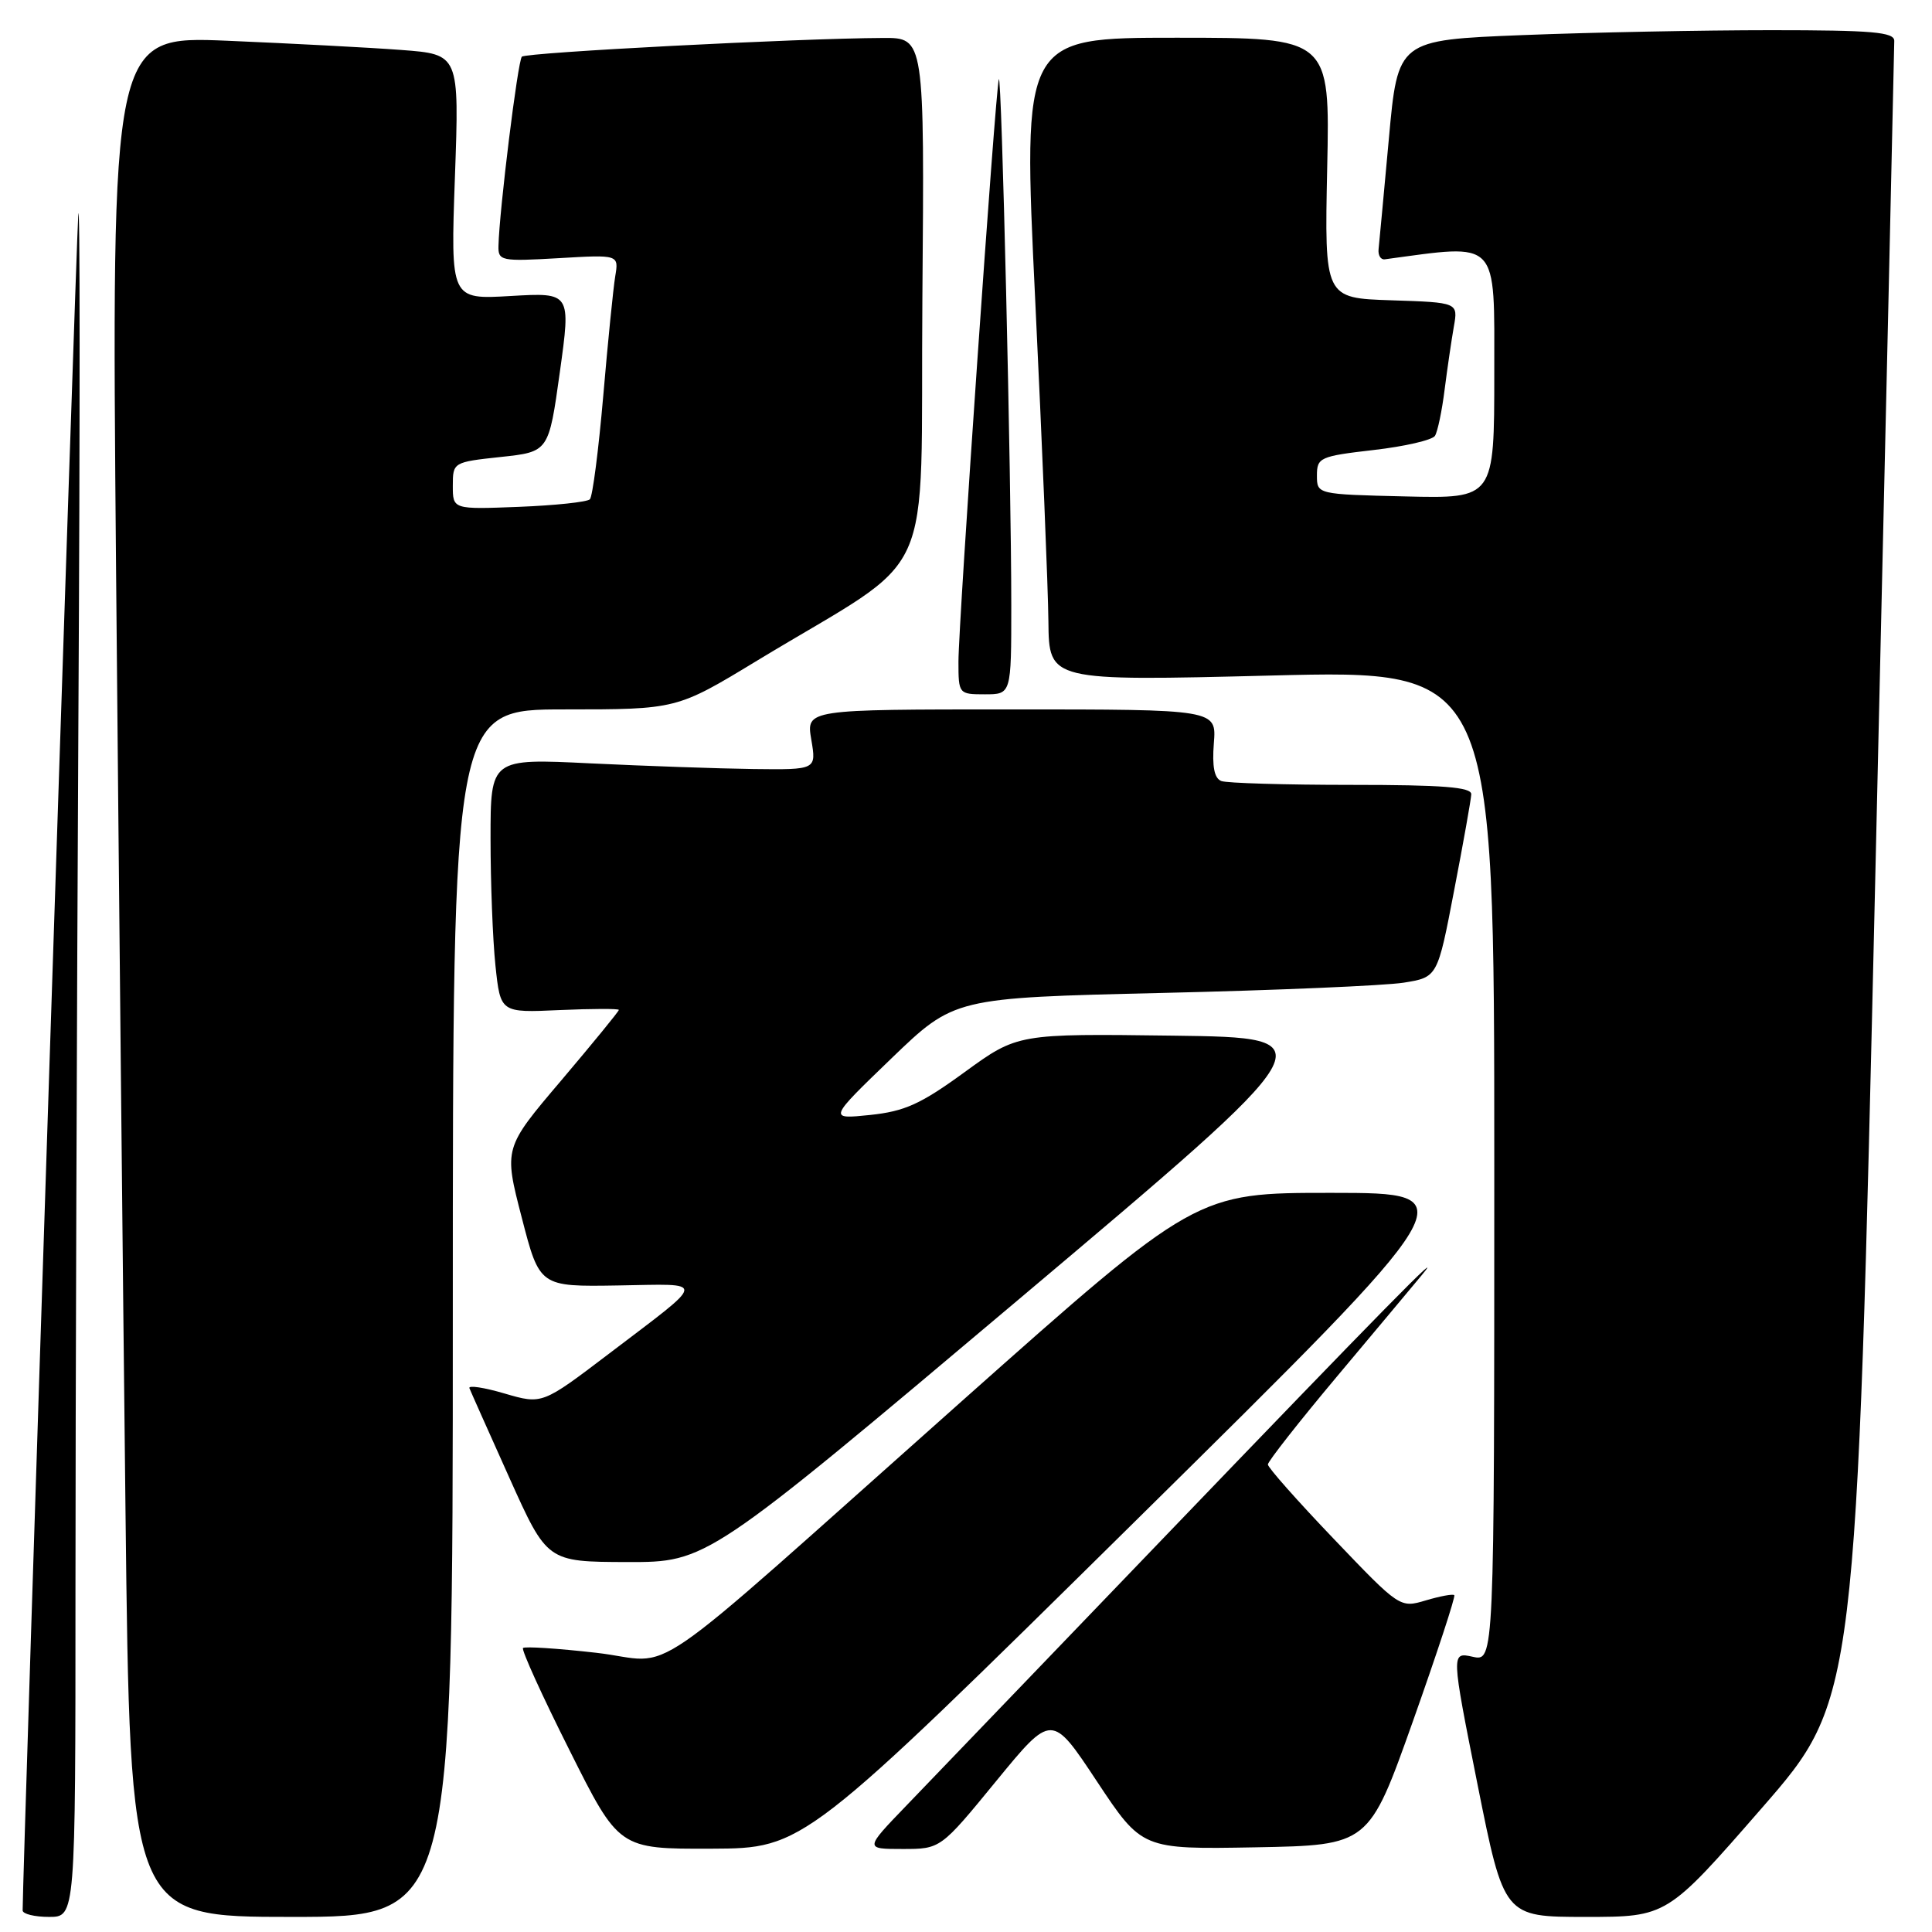 <?xml version="1.0" encoding="UTF-8" standalone="no"?>
<!DOCTYPE svg PUBLIC "-//W3C//DTD SVG 1.1//EN" "http://www.w3.org/Graphics/SVG/1.1/DTD/svg11.dtd" >
<svg xmlns="http://www.w3.org/2000/svg" xmlns:xlink="http://www.w3.org/1999/xlink" version="1.1" viewBox="0 0 256 256">
 <g >
 <path fill="currentColor"
d=" M 10.00 210.67 C 10.00 186.83 10.18 134.74 10.39 94.92 C 10.61 55.09 10.60 25.20 10.37 28.50 C 10.06 32.95 3.00 248.20 3.00 253.14 C 3.00 253.61 4.58 254.00 6.50 254.00 C 10.00 254.00 10.00 254.00 10.00 210.67 Z  M 60.00 174.00 C 60.00 94.00 60.00 94.00 74.83 94.00 C 89.67 94.00 89.67 94.00 100.30 87.55 C 124.57 72.83 121.91 78.66 122.22 39.53 C 122.50 5.00 122.50 5.00 117.00 5.03 C 105.72 5.08 69.71 6.95 69.15 7.51 C 68.61 8.05 66.16 27.87 66.05 32.58 C 66.00 34.57 66.40 34.65 74.00 34.21 C 82.00 33.74 82.00 33.74 81.52 36.62 C 81.26 38.20 80.54 45.35 79.93 52.50 C 79.31 59.65 78.52 65.80 78.16 66.16 C 77.80 66.52 73.56 66.97 68.75 67.16 C 60.00 67.50 60.00 67.50 60.00 64.37 C 60.00 61.26 60.05 61.23 66.36 60.55 C 72.71 59.87 72.71 59.87 74.18 49.32 C 75.65 38.76 75.65 38.76 67.68 39.22 C 59.70 39.69 59.70 39.69 60.28 23.44 C 60.86 7.20 60.86 7.20 53.18 6.62 C 48.96 6.30 38.58 5.76 30.13 5.40 C 14.76 4.76 14.76 4.76 15.38 75.63 C 15.73 114.61 16.29 170.69 16.63 200.25 C 17.24 254.00 17.24 254.00 38.62 254.00 C 60.00 254.00 60.00 254.00 60.00 174.00 Z  M 233.43 239.60 C 245.97 225.21 245.97 225.21 248.49 116.02 C 249.87 55.96 251.00 6.19 251.00 5.41 C 251.00 4.25 248.07 4.00 234.66 4.00 C 225.67 4.00 210.87 4.29 201.77 4.65 C 185.22 5.31 185.22 5.31 184.03 18.40 C 183.37 25.61 182.76 32.17 182.67 33.00 C 182.58 33.83 182.95 34.44 183.50 34.36 C 198.75 32.30 198.00 31.52 198.00 49.45 C 198.00 66.06 198.00 66.06 186.25 65.78 C 174.50 65.50 174.50 65.50 174.50 63.00 C 174.50 60.63 174.90 60.45 182.00 59.63 C 186.12 59.16 189.79 58.31 190.14 57.75 C 190.49 57.20 191.07 54.44 191.42 51.62 C 191.78 48.80 192.33 45.06 192.64 43.29 C 193.21 40.08 193.21 40.08 184.35 39.79 C 175.50 39.50 175.50 39.50 175.86 22.25 C 176.23 5.00 176.23 5.00 155.86 5.00 C 135.50 5.00 135.50 5.00 137.17 39.75 C 138.09 58.86 138.88 78.04 138.92 82.37 C 139.00 90.25 139.00 90.25 168.50 89.51 C 198.00 88.77 198.00 88.77 198.00 154.46 C 198.00 220.16 198.00 220.16 195.14 219.53 C 192.28 218.90 192.28 218.90 195.78 236.45 C 199.29 254.00 199.29 254.00 210.09 254.00 C 220.88 254.00 220.88 254.00 233.43 239.60 Z  M 150.50 201.49 C 194.50 158.07 194.50 158.07 176.50 158.06 C 158.50 158.05 158.50 158.05 127.50 185.61 C 83.70 224.55 89.96 220.24 78.98 219.00 C 73.88 218.42 69.53 218.14 69.30 218.37 C 69.07 218.60 71.83 224.69 75.45 231.89 C 82.01 245.00 82.01 245.00 94.26 244.96 C 106.50 244.91 106.50 244.91 150.50 201.49 Z  M 132.00 236.00 C 139.37 227.01 139.37 227.01 145.34 236.03 C 151.32 245.05 151.32 245.05 166.35 244.78 C 181.38 244.50 181.38 244.50 187.21 228.10 C 190.41 219.08 192.88 211.55 192.70 211.37 C 192.52 211.18 190.82 211.50 188.93 212.06 C 185.51 213.08 185.48 213.07 176.75 203.93 C 171.94 198.90 168.00 194.46 168.00 194.05 C 168.00 193.65 172.11 188.41 177.14 182.41 C 182.17 176.41 187.22 170.38 188.36 169.00 C 192.00 164.62 183.05 173.72 153.97 204.00 C 138.38 220.22 123.14 236.09 120.10 239.25 C 114.56 245.00 114.56 245.00 119.59 245.00 C 124.63 245.00 124.63 245.00 132.00 236.00 Z  M 134.90 172.25 C 176.12 137.50 176.12 137.50 155.48 137.23 C 134.84 136.96 134.84 136.96 127.82 142.06 C 121.99 146.31 119.87 147.26 115.28 147.74 C 109.75 148.31 109.75 148.31 118.10 140.26 C 126.45 132.22 126.45 132.22 153.98 131.57 C 169.11 131.22 183.52 130.60 185.99 130.21 C 190.48 129.49 190.48 129.49 192.68 117.99 C 193.90 111.67 194.92 105.94 194.95 105.25 C 194.99 104.30 191.18 104.00 179.08 104.00 C 170.33 104.00 162.56 103.77 161.83 103.49 C 160.90 103.13 160.60 101.58 160.84 98.49 C 161.20 94.00 161.20 94.00 134.01 94.00 C 106.82 94.00 106.82 94.00 107.50 98.00 C 108.18 102.00 108.18 102.00 99.84 101.90 C 95.25 101.84 85.54 101.50 78.25 101.15 C 65.00 100.50 65.00 100.50 65.00 111.10 C 65.00 116.94 65.29 124.52 65.65 127.95 C 66.31 134.20 66.31 134.20 74.15 133.84 C 78.47 133.65 82.00 133.64 82.00 133.82 C 82.00 134.01 78.57 138.20 74.38 143.15 C 66.75 152.13 66.75 152.13 69.13 161.32 C 71.50 170.50 71.50 170.50 81.88 170.33 C 93.75 170.14 93.85 169.36 80.67 179.39 C 71.84 186.10 71.84 186.10 66.87 184.65 C 64.13 183.84 62.03 183.53 62.20 183.94 C 62.36 184.36 64.75 189.70 67.50 195.83 C 72.50 206.95 72.50 206.95 83.09 206.98 C 93.67 207.00 93.67 207.00 134.90 172.25 Z  M 134.00 80.25 C 134.00 63.30 132.72 9.32 132.35 10.50 C 131.90 11.96 127.00 82.56 127.00 87.67 C 127.00 91.95 127.04 92.00 130.50 92.00 C 134.00 92.00 134.00 92.00 134.00 80.25 Z "/>
</g>
</svg>